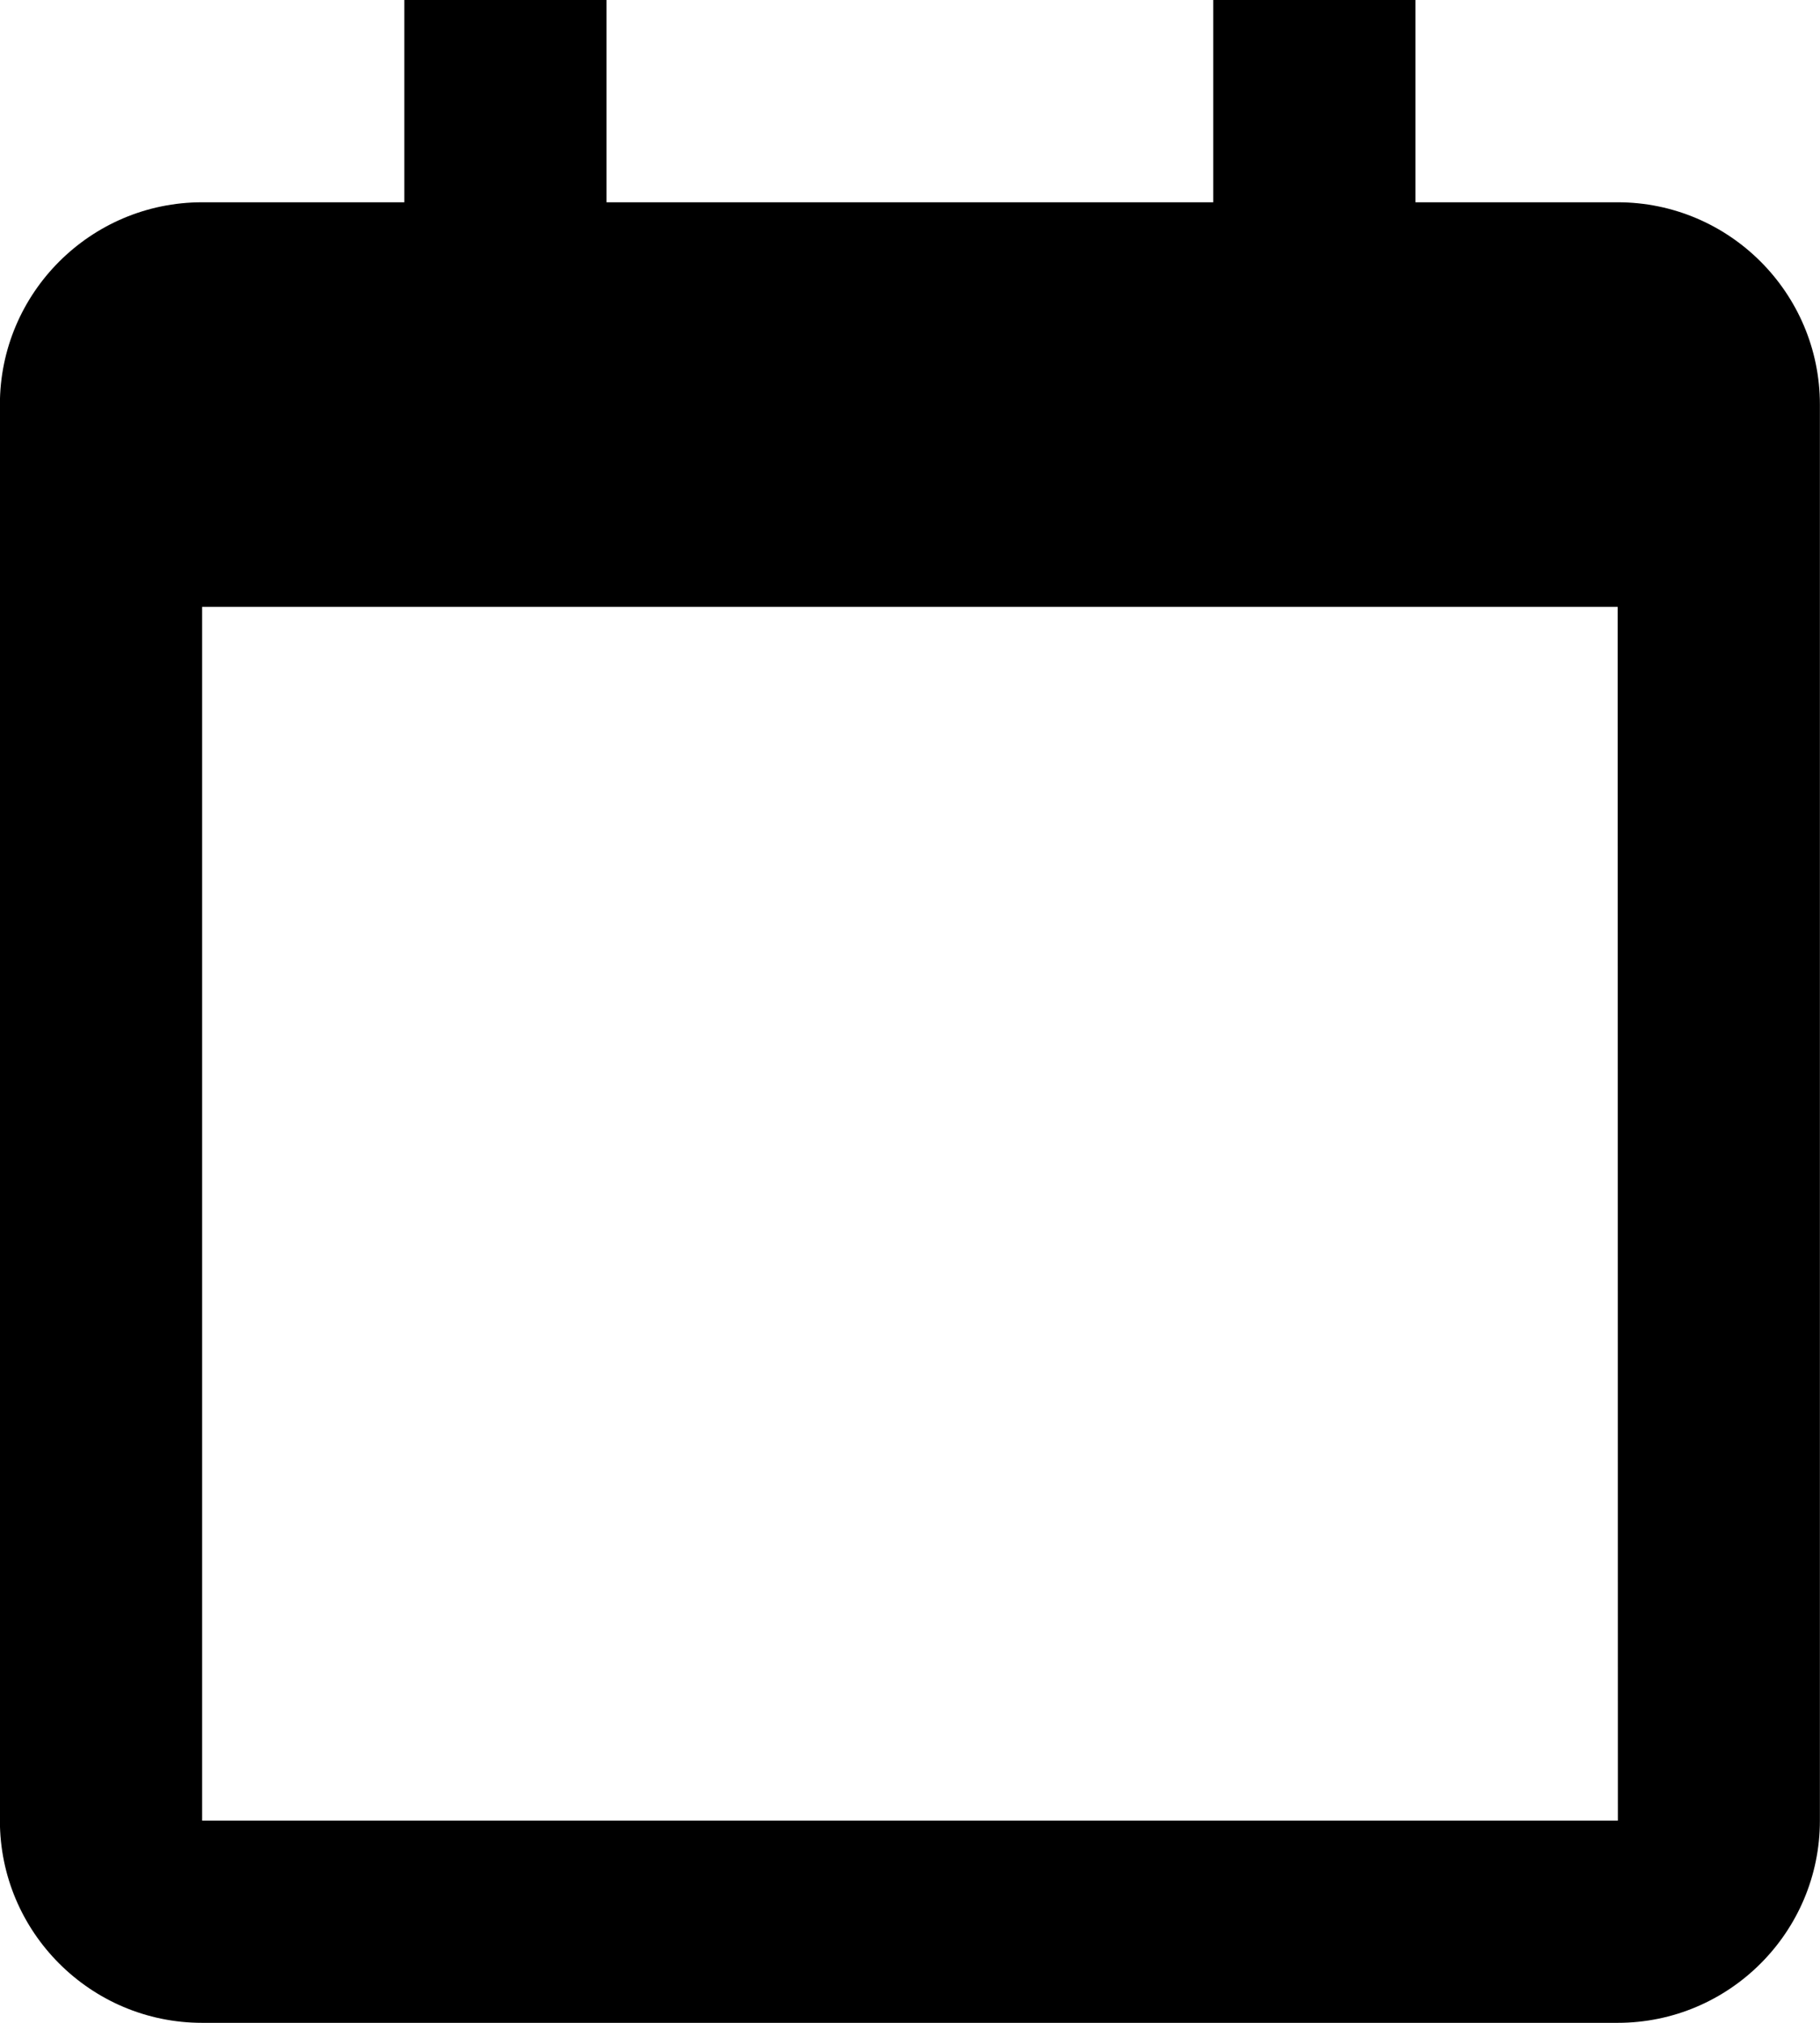 <svg width="18" height="20" viewBox="0 0 18 20" fill="none" xmlns="http://www.w3.org/2000/svg">
<path d="M-0.001 4V18C-0.001 19.103 0.896 20 1.999 20H15.999C17.102 20 17.999 19.103 17.999 18V4C17.999 2.897 17.102 2 15.999 2H13.999V0H11.999V2H5.999V0H3.999V2H1.999C0.896 2 -0.001 2.897 -0.001 4ZM16.001 18H1.999V6H15.999L16.001 18Z" fill="black"/>
</svg>
